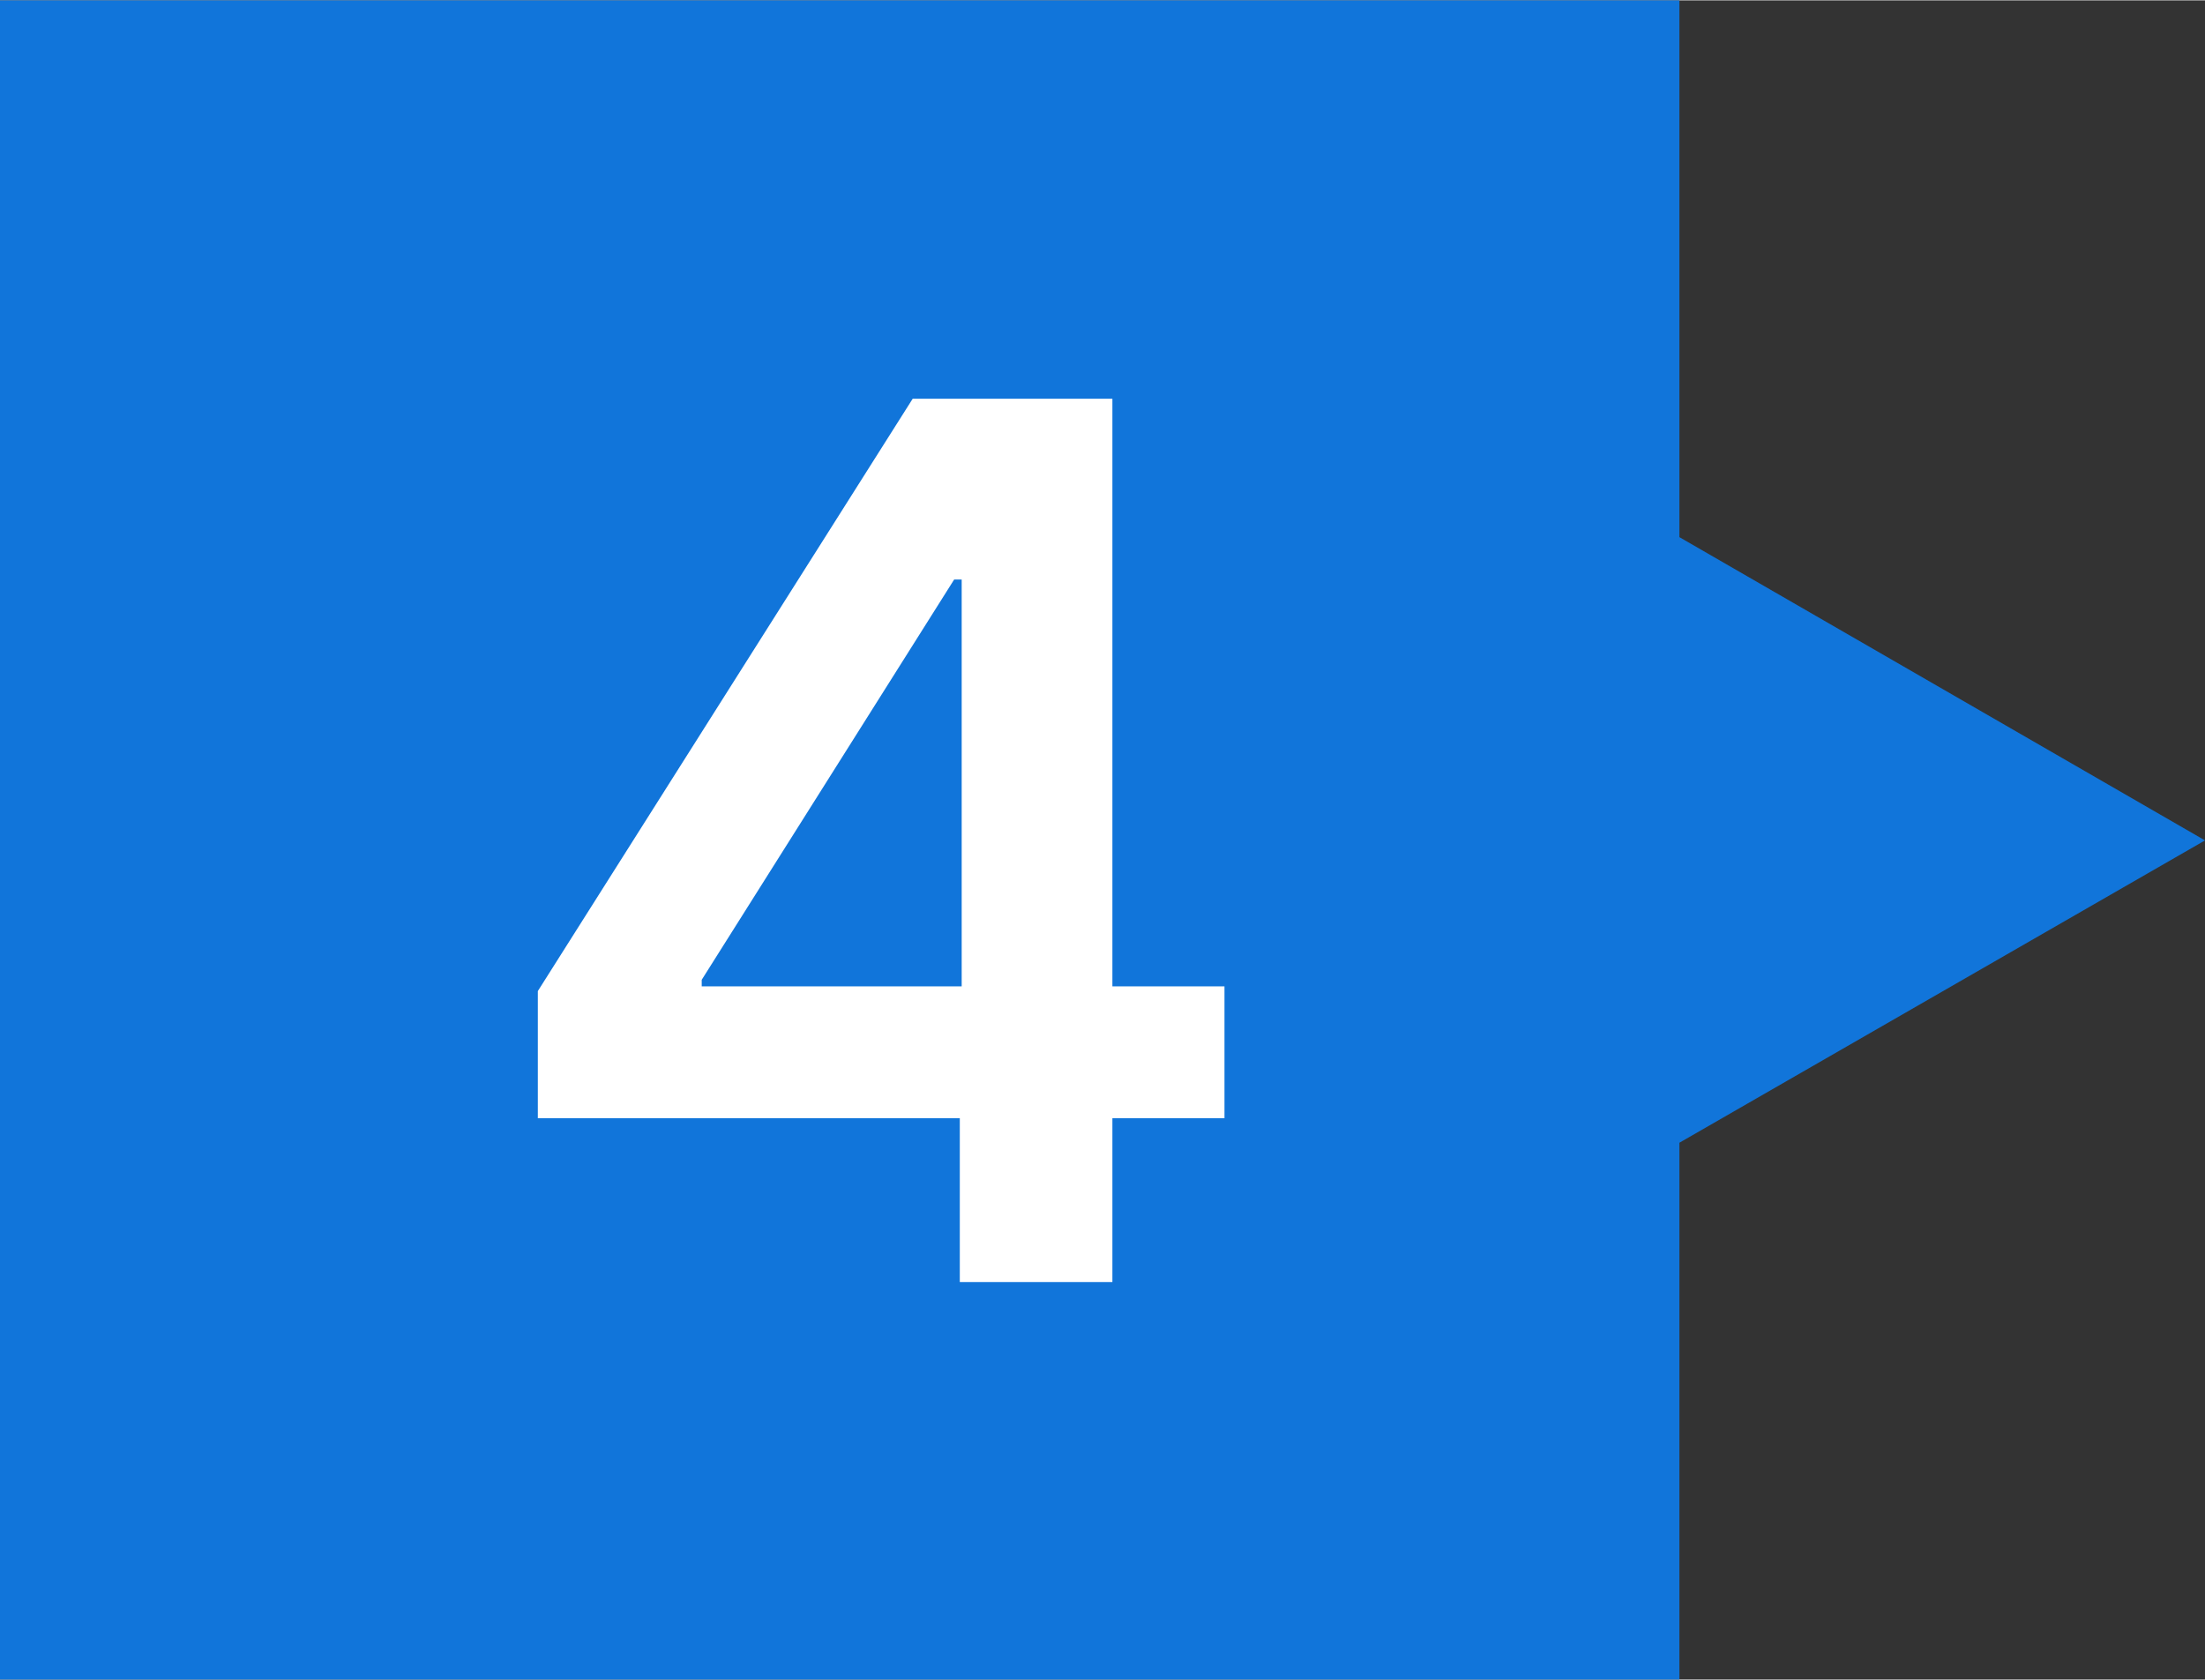 <?xml version="1.0" encoding="UTF-8"?>
<!DOCTYPE svg PUBLIC "-//W3C//DTD SVG 1.1//EN" "http://www.w3.org/Graphics/SVG/1.1/DTD/svg11.dtd">
<!-- Creator: CorelDRAW Home & Student 2019 -->
<svg xmlns="http://www.w3.org/2000/svg" xml:space="preserve" width="4.835mm" height="3.684mm" version="1.1" style="shape-rendering:geometricPrecision; text-rendering:geometricPrecision; image-rendering:optimizeQuality; fill-rule:evenodd; clip-rule:evenodd"
viewBox="0 0 23.41 17.83"
 xmlns:xlink="http://www.w3.org/1999/xlink">
 <rect x="0" y="0" width="23.41" height="17.83" fill="#333333" stroke="none"/>
 <defs>
  <style type="text/css">
   <![CDATA[
    .fil0 {fill:#1175DA}
    .fil1 {fill:white;fill-rule:nonzero}
   ]]>
  </style>
 </defs>
 <g id="Vrstva_x0020_1">
  <polygon class="fil0" points="17.83,0 17.83,5.7 23.41,8.92 17.83,12.13 17.83,17.83 -0,17.83 -0,0 "/>
  <path class="fil1" d="M5.71 11.87l0 -1.35 3.98 -6.29 1.13 0 0 1.92 -0.69 0 -2.68 4.25 0 0.07 5.55 0 0 1.4 -7.3 0zm4.48 1.74l0 -2.15 0.02 -0.61 0 -6.62 1.6 0 0 9.38 -1.62 0z"/>
 </g>
</svg>
